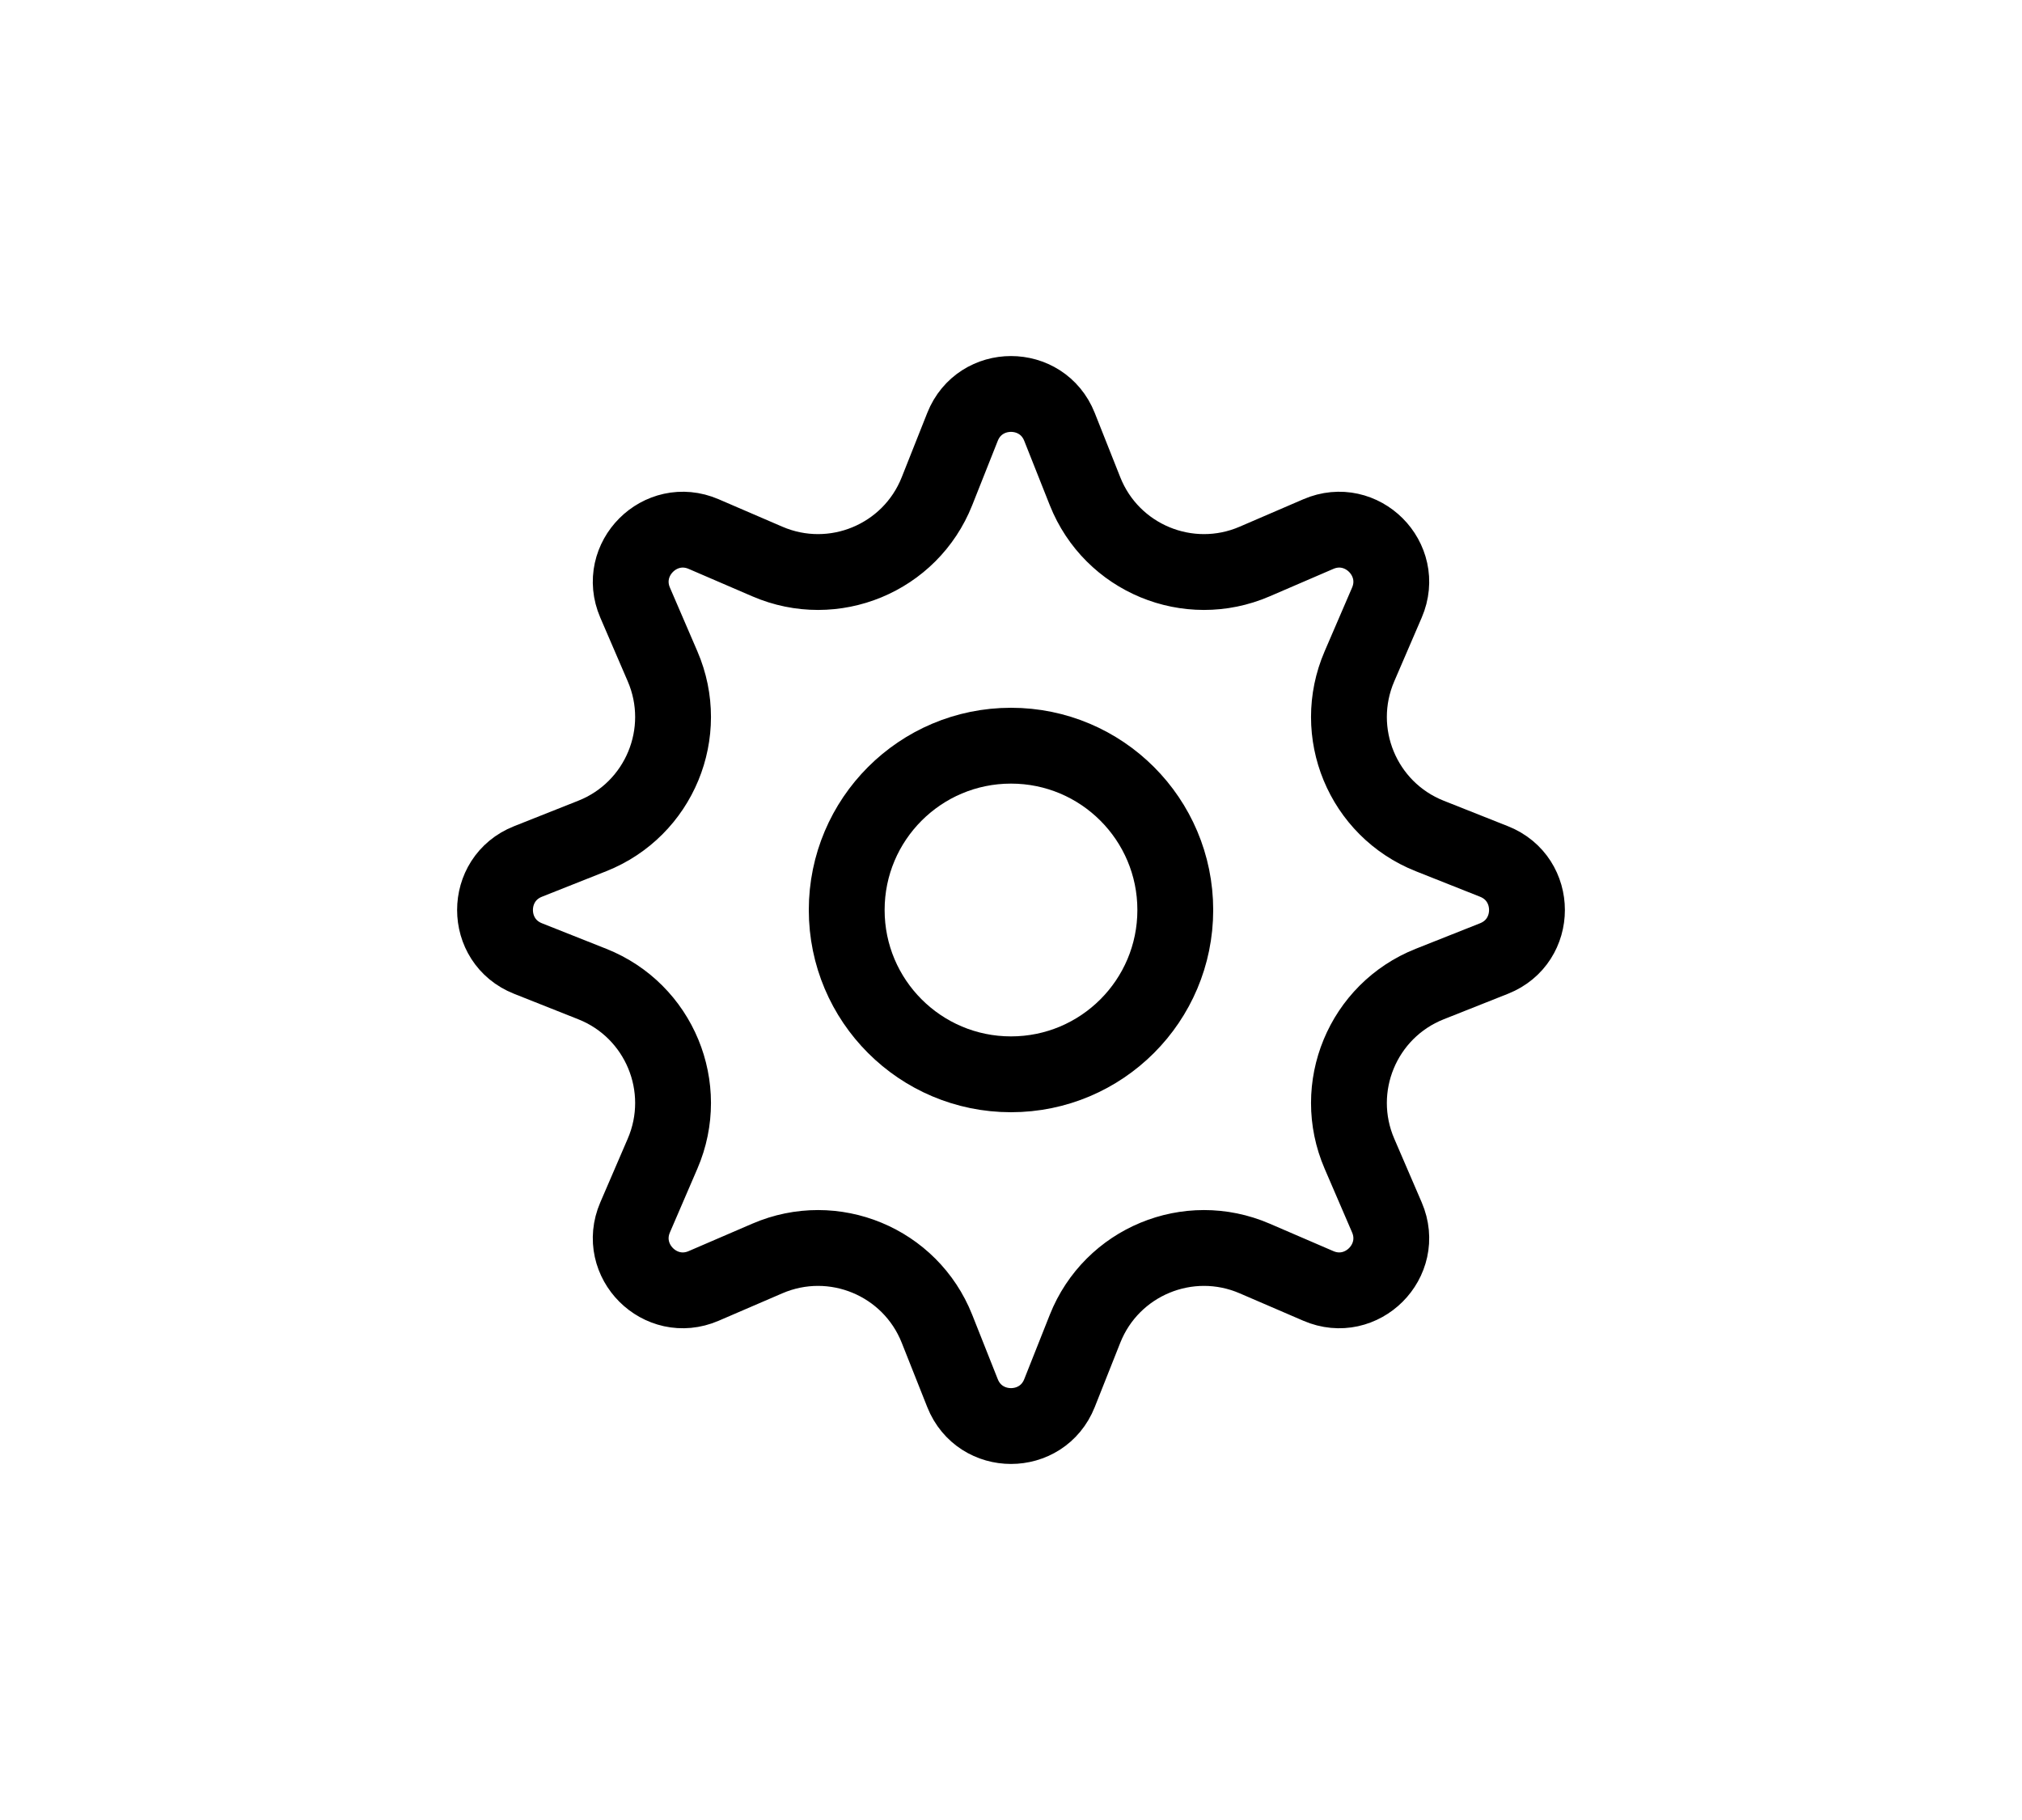 <svg width="40" height="36" viewBox="0 0 40 36" fill="none" xmlns="http://www.w3.org/2000/svg">
<path d="M20.959 8.443L21.465 9.718C21.992 11.044 23.51 11.672 24.82 11.107L26.08 10.564C26.937 10.195 27.805 11.063 27.436 11.92L26.893 13.18C26.328 14.49 26.956 16.008 28.282 16.535L29.557 17.041C30.424 17.386 30.424 18.614 29.557 18.959L28.282 19.465C26.956 19.992 26.328 21.51 26.893 22.82L27.436 24.08C27.805 24.937 26.937 25.805 26.08 25.436L24.82 24.893C23.51 24.328 21.992 24.956 21.465 26.282L20.959 27.557C20.614 28.424 19.386 28.424 19.041 27.557L18.535 26.282C18.008 24.956 16.49 24.328 15.18 24.893L13.92 25.436C13.063 25.805 12.195 24.937 12.564 24.08L13.107 22.82C13.672 21.51 13.044 19.992 11.718 19.465L10.443 18.959C9.576 18.614 9.576 17.386 10.443 17.041L11.718 16.535C13.044 16.008 13.672 14.49 13.107 13.18L12.564 11.92C12.195 11.063 13.063 10.195 13.92 10.564L15.18 11.107C16.49 11.672 18.008 11.044 18.535 9.718L19.041 8.443C19.386 7.576 20.614 7.576 20.959 8.443Z" stroke="black" stroke-width="1.5"/>
<circle cx="20" cy="18" r="3.25" stroke="black" stroke-width="1.5"/>
</svg>
